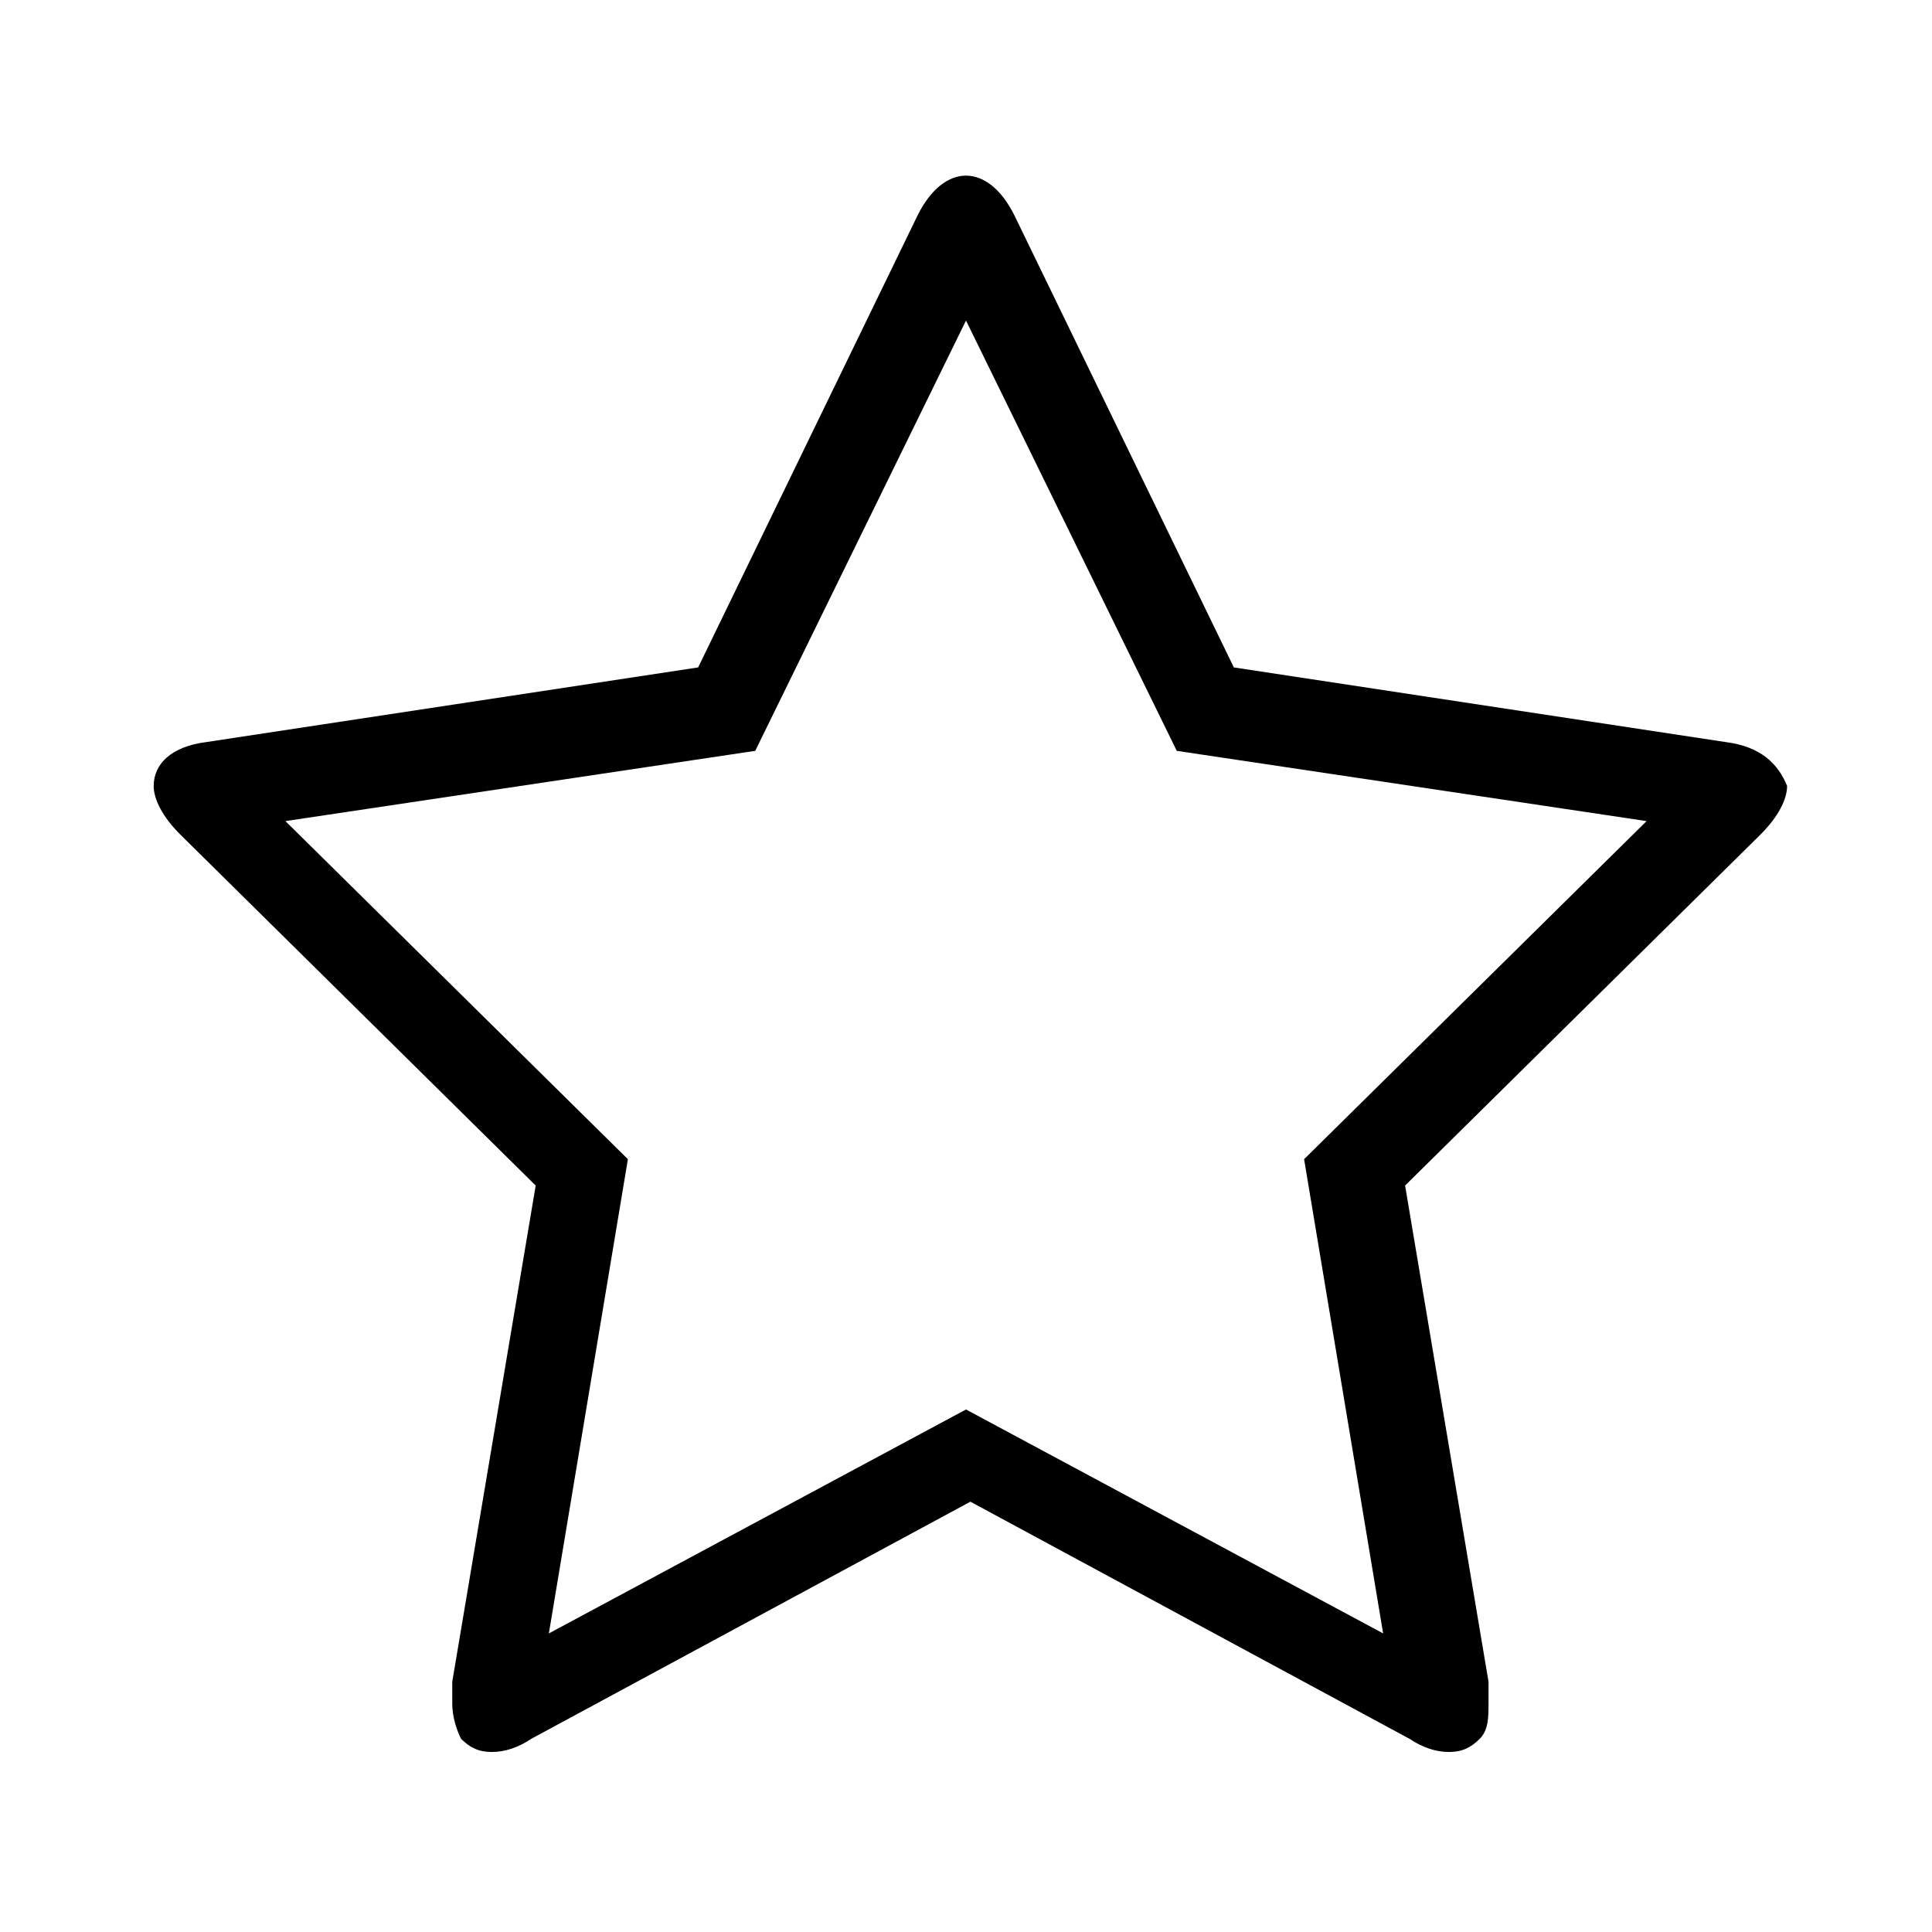 <?xml version="1.0" encoding="utf-8"?>
<!-- Generator: Adobe Illustrator 19.2.0, SVG Export Plug-In . SVG Version: 6.00 Build 0)  -->
<svg version="1.1" id="Слой_1" xmlns="http://www.w3.org/2000/svg" xmlns:xlink="http://www.w3.org/1999/xlink" x="0px" y="0px"
	 viewBox="0 0 44 44" style="enable-background:new 0 0 44 44;" xml:space="preserve">
<g>
	<path d="M39.3,16.9l-11.2-1.7l-5-10.3C22.8,4.3,22.4,4,22,4c-0.4,0-0.8,0.3-1.1,0.9l-5,10.3L4.7,16.9c-0.8,0.1-1.2,0.5-1.2,1
		c0,0.3,0.2,0.7,0.6,1.1l8.1,8l-1.9,11.3c0,0.2,0,0.4,0,0.5c0,0.3,0.1,0.6,0.2,0.8c0.2,0.2,0.4,0.3,0.7,0.3c0.3,0,0.6-0.1,0.9-0.3
		l10-5.4l10,5.4c0.3,0.2,0.6,0.3,0.9,0.3c0.3,0,0.5-0.1,0.7-0.3c0.2-0.2,0.2-0.5,0.2-0.8c0-0.2,0-0.3,0-0.5l-1.9-11.3l8.1-8
		c0.4-0.4,0.6-0.8,0.6-1.1C40.5,17.4,40.1,17,39.3,16.9z M29.7,26.4l1.8,10.8L22,32.1l-9.5,5.1l1.8-10.8l-7.8-7.7l10.7-1.6L22,7.3
		l4.8,9.8l10.7,1.6L29.7,26.4z"/>
</g>
</svg>
